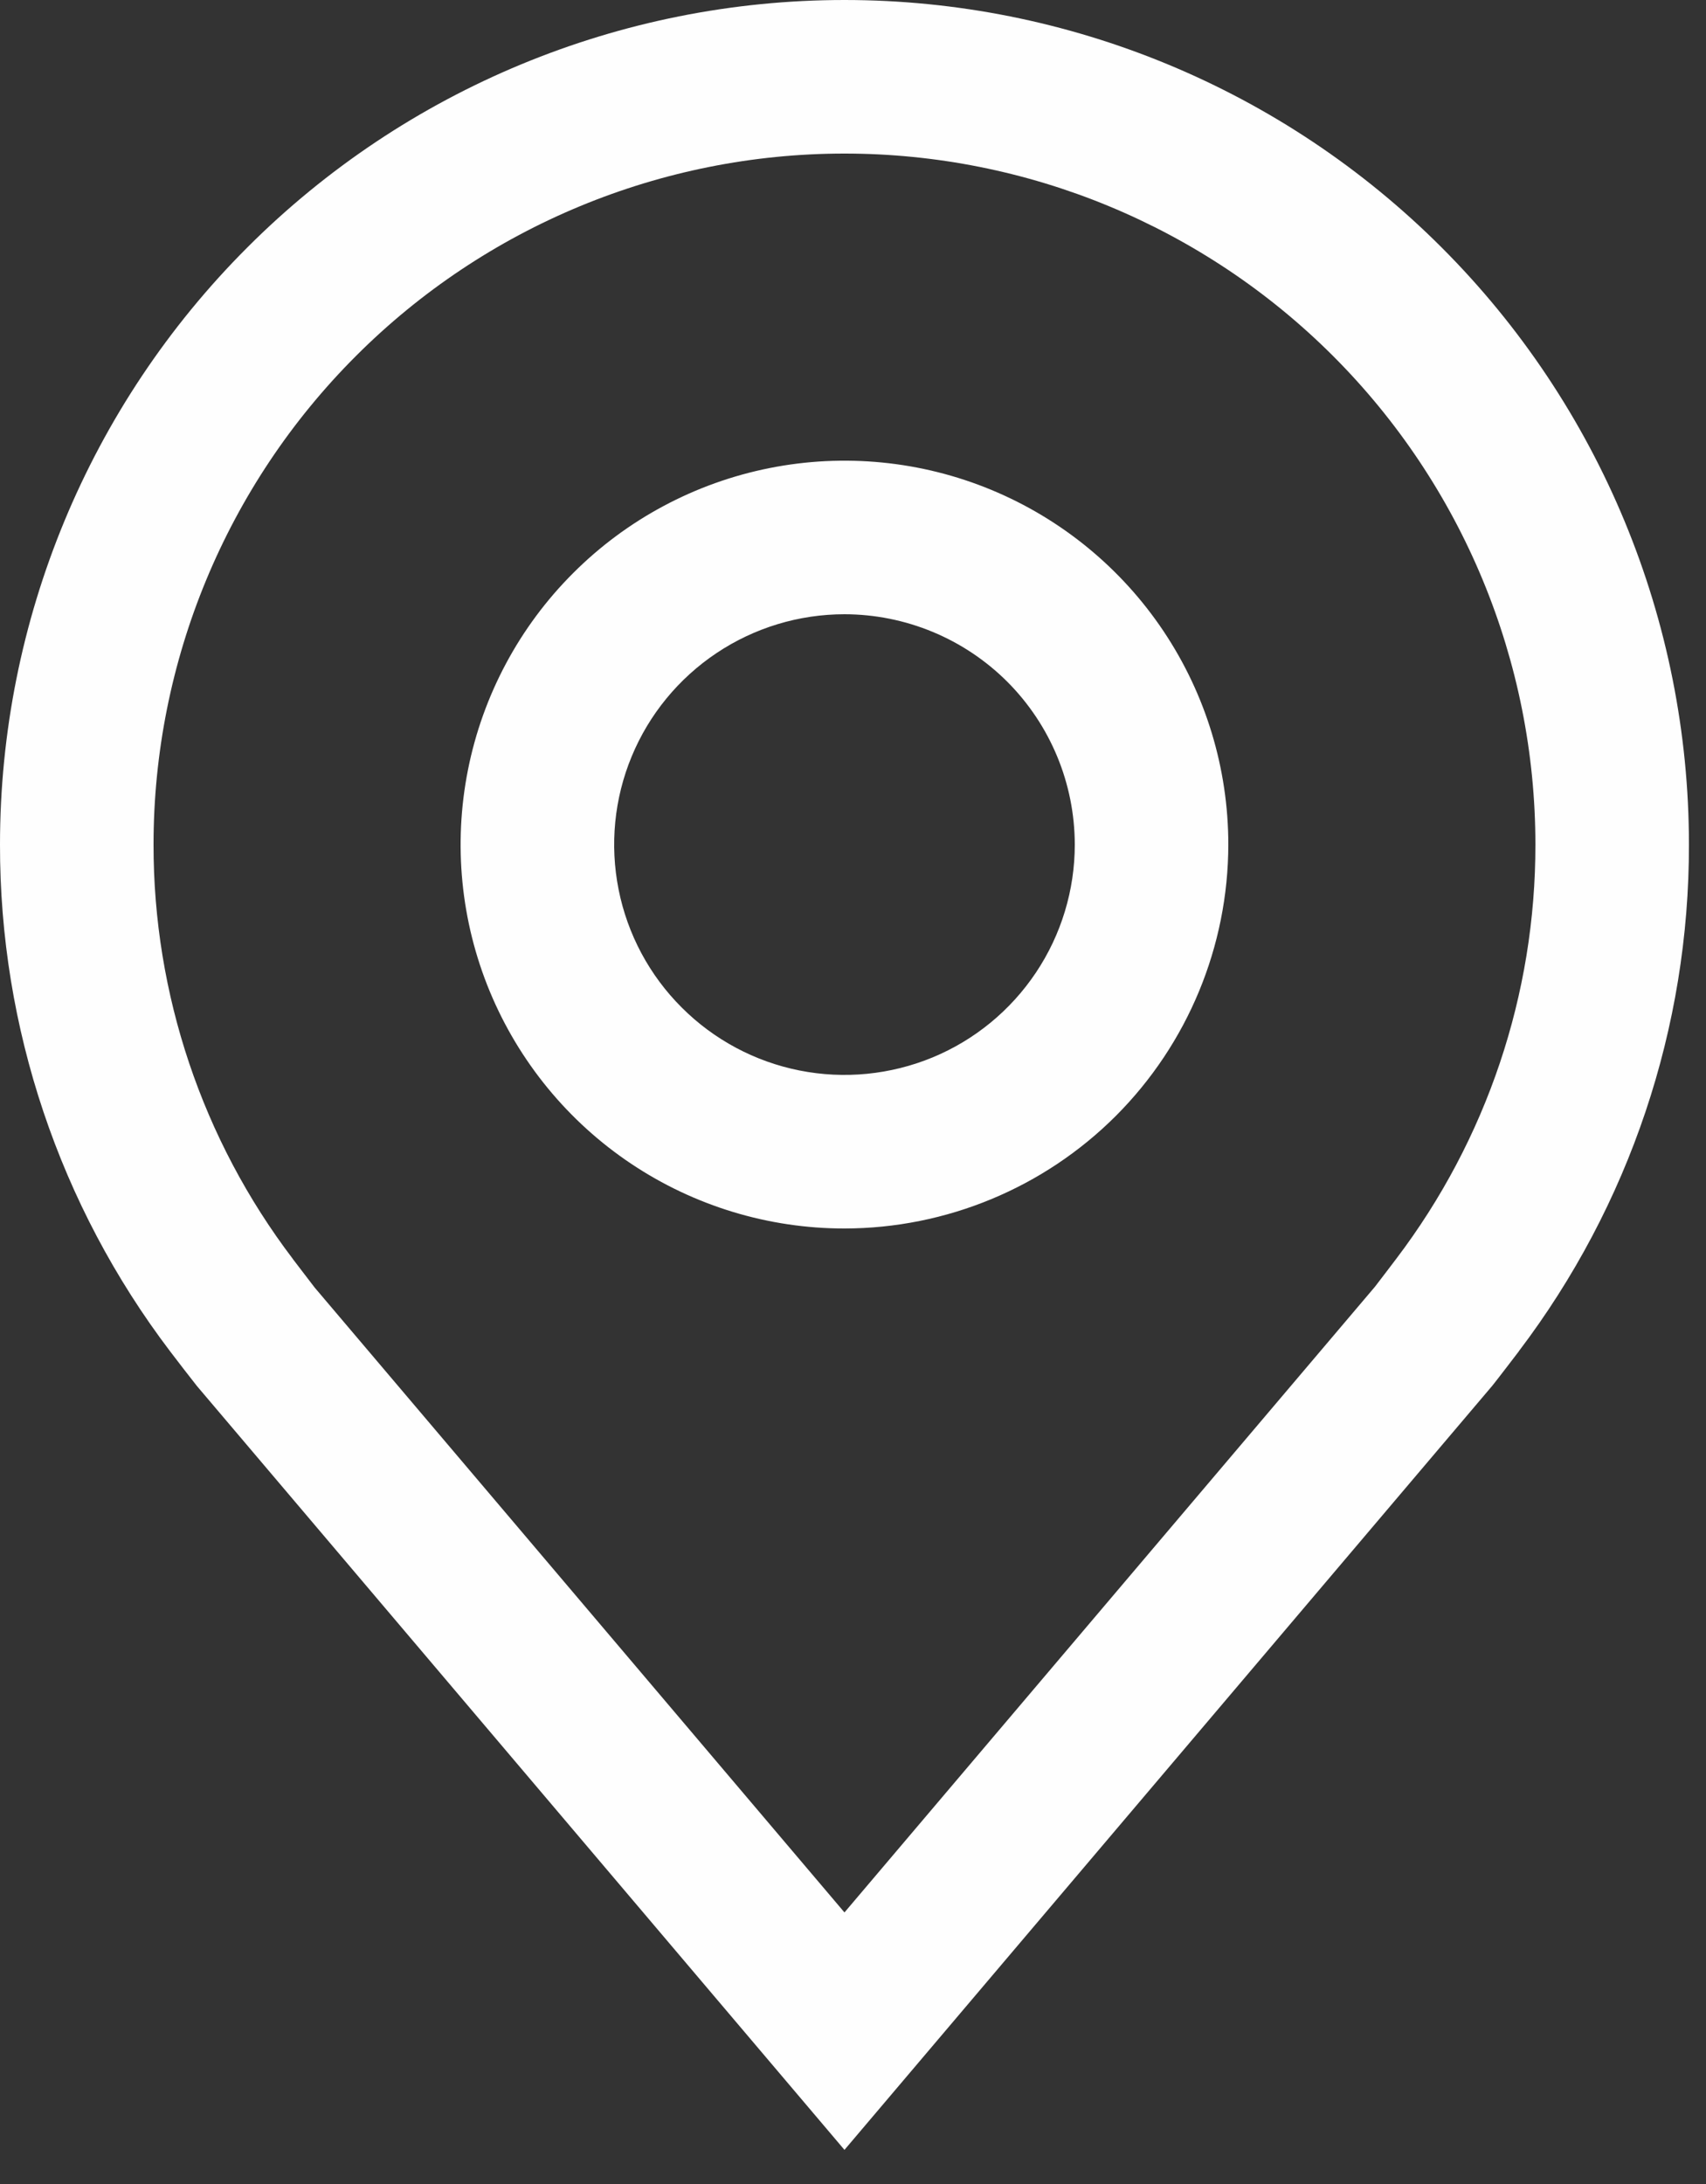 <svg width="25" height="32" viewBox="0 0 25 32" fill="none" xmlns="http://www.w3.org/2000/svg">
<rect x="0" y="0" width="25" height="32" fill="#333333" stroke="none"/>
<path d="M12.375 18C11.262 18 10.175 17.67 9.25 17.052C8.325 16.434 7.604 15.555 7.178 14.528C6.752 13.5 6.641 12.369 6.858 11.278C7.075 10.187 7.611 9.184 8.398 8.398C9.184 7.611 10.187 7.075 11.278 6.858C12.369 6.641 13.5 6.752 14.528 7.178C15.555 7.604 16.434 8.325 17.052 9.25C17.67 10.175 18 11.262 18 12.375C17.998 13.866 17.405 15.296 16.351 16.351C15.296 17.405 13.866 17.998 12.375 18ZM12.375 9C11.707 9 11.055 9.198 10.5 9.569C9.945 9.94 9.512 10.467 9.257 11.083C9.001 11.7 8.935 12.379 9.065 13.033C9.195 13.688 9.517 14.29 9.989 14.761C10.46 15.233 11.062 15.555 11.717 15.685C12.371 15.815 13.05 15.748 13.667 15.493C14.283 15.238 14.81 14.805 15.181 14.25C15.552 13.695 15.75 13.043 15.75 12.375C15.749 11.48 15.393 10.622 14.761 9.989C14.128 9.357 13.27 9.001 12.375 9Z" fill="#FEFEFE"/>
<path d="M12.375 31.5L2.885 20.307C2.753 20.139 2.622 19.97 2.493 19.8C0.872 17.665 -0.004 15.056 1.31657e-05 12.375C1.31657e-05 9.093 1.304 5.945 3.625 3.625C5.945 1.304 9.093 0 12.375 0C15.657 0 18.805 1.304 21.125 3.625C23.446 5.945 24.75 9.093 24.75 12.375C24.754 15.055 23.879 17.662 22.258 19.797L22.257 19.8C22.257 19.8 21.919 20.243 21.869 20.303L12.375 31.5ZM4.289 18.444C4.291 18.444 4.552 18.791 4.611 18.865L12.375 28.021L20.149 18.853C20.198 18.791 20.462 18.442 20.463 18.441C21.787 16.696 22.503 14.565 22.5 12.375C22.5 9.69 21.433 7.114 19.535 5.216C17.636 3.317 15.06 2.25 12.375 2.25C9.69 2.25 7.114 3.317 5.216 5.216C3.317 7.114 2.25 9.69 2.25 12.375C2.248 14.567 2.964 16.699 4.29 18.444H4.289Z" fill="#FEFEFE"/>
</svg>
